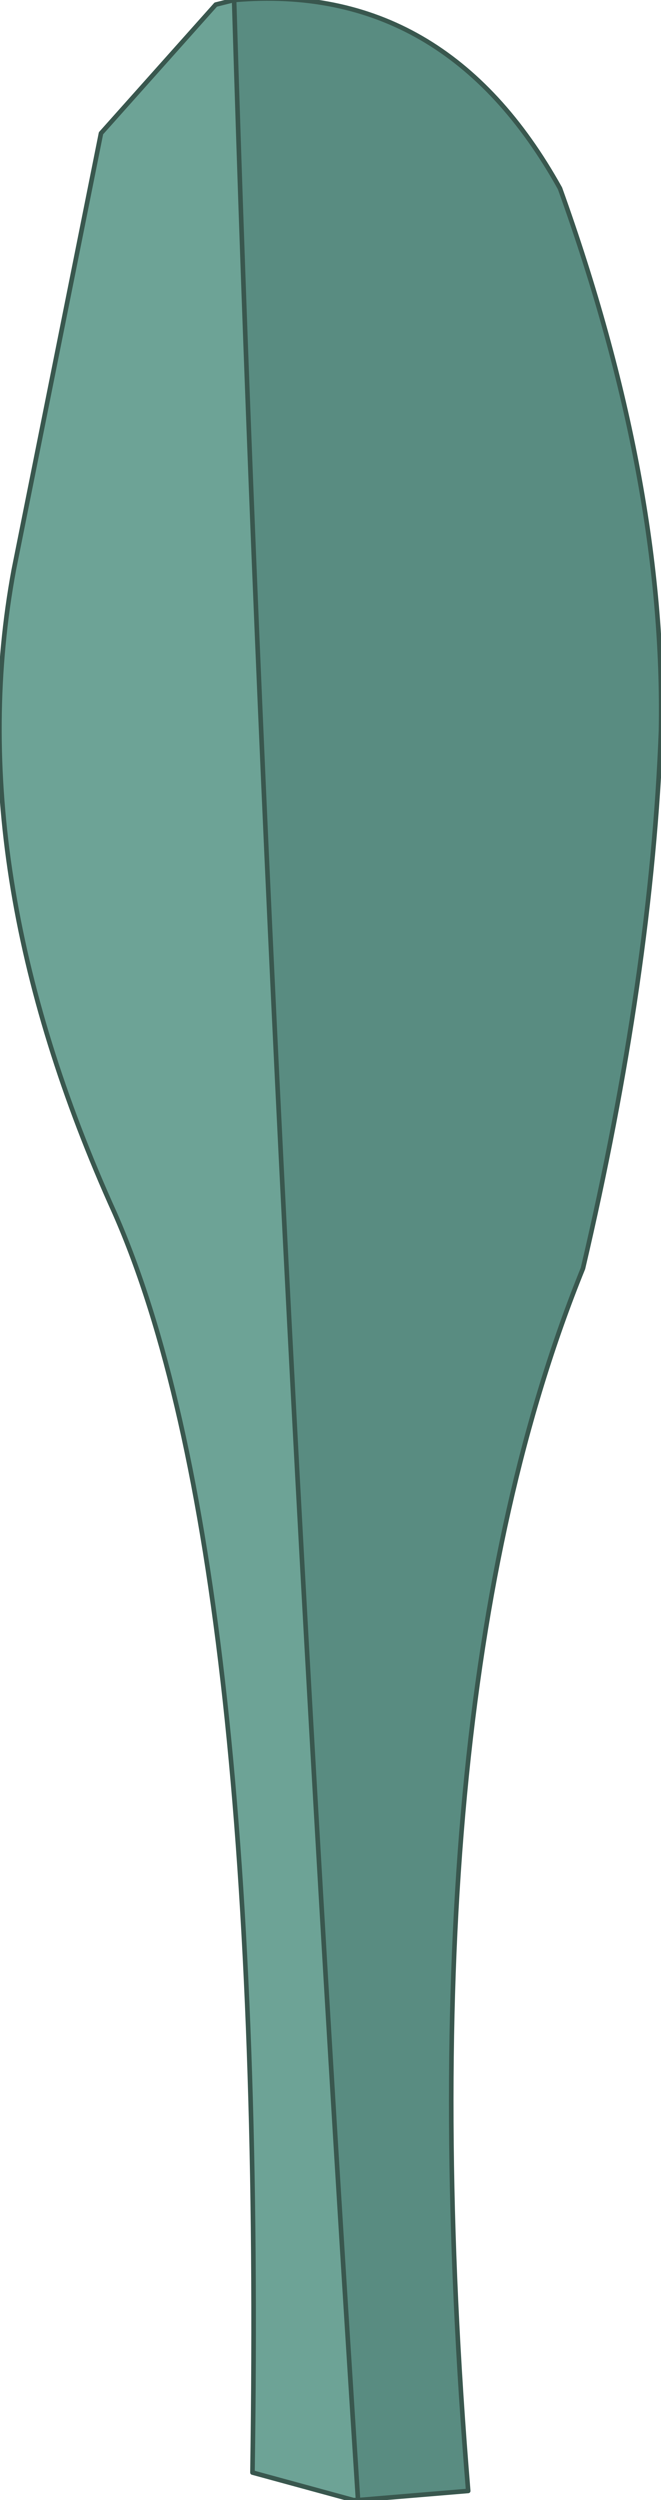 <?xml version="1.0" encoding="UTF-8" standalone="no"?>
<svg xmlns:xlink="http://www.w3.org/1999/xlink" height="27.2px" width="7.2px" xmlns="http://www.w3.org/2000/svg">
  <g transform="matrix(1.0, 0.0, 0.0, 1.0, 5.05, 29.2)">
    <path d="M-2.5 -29.2 Q-2.15 -17.55 -1.15 -2.0 L-1.2 -2.0 -2.3 -2.3 Q-2.15 -12.25 -3.8 -16.0 -5.5 -19.75 -4.9 -23.0 L-3.95 -27.75 -2.7 -29.15 -2.5 -29.2" fill="#6da396" fill-rule="evenodd" stroke="none"/>
    <path d="M-2.5 -29.2 Q-0.2 -29.4 1.05 -27.15 2.2 -23.95 2.15 -21.25 2.05 -18.6 1.3 -15.4 -0.65 -10.6 0.05 -2.1 L-1.15 -2.0 Q-2.15 -17.55 -2.5 -29.2" fill="#598c81" fill-rule="evenodd" stroke="none"/>
    <path d="M-1.15 -2.0 L0.05 -2.1 Q-0.65 -10.6 1.3 -15.4 2.05 -18.6 2.15 -21.25 2.2 -23.95 1.05 -27.15 -0.2 -29.4 -2.5 -29.2 -2.15 -17.55 -1.15 -2.0 L-1.2 -2.0 -2.3 -2.3 Q-2.15 -12.25 -3.8 -16.0 -5.5 -19.75 -4.9 -23.0 L-3.95 -27.75 -2.7 -29.15 -2.5 -29.2" fill="none" stroke="#39574e" stroke-linecap="round" stroke-linejoin="round" stroke-width="0.05"/>
  </g>
</svg>
